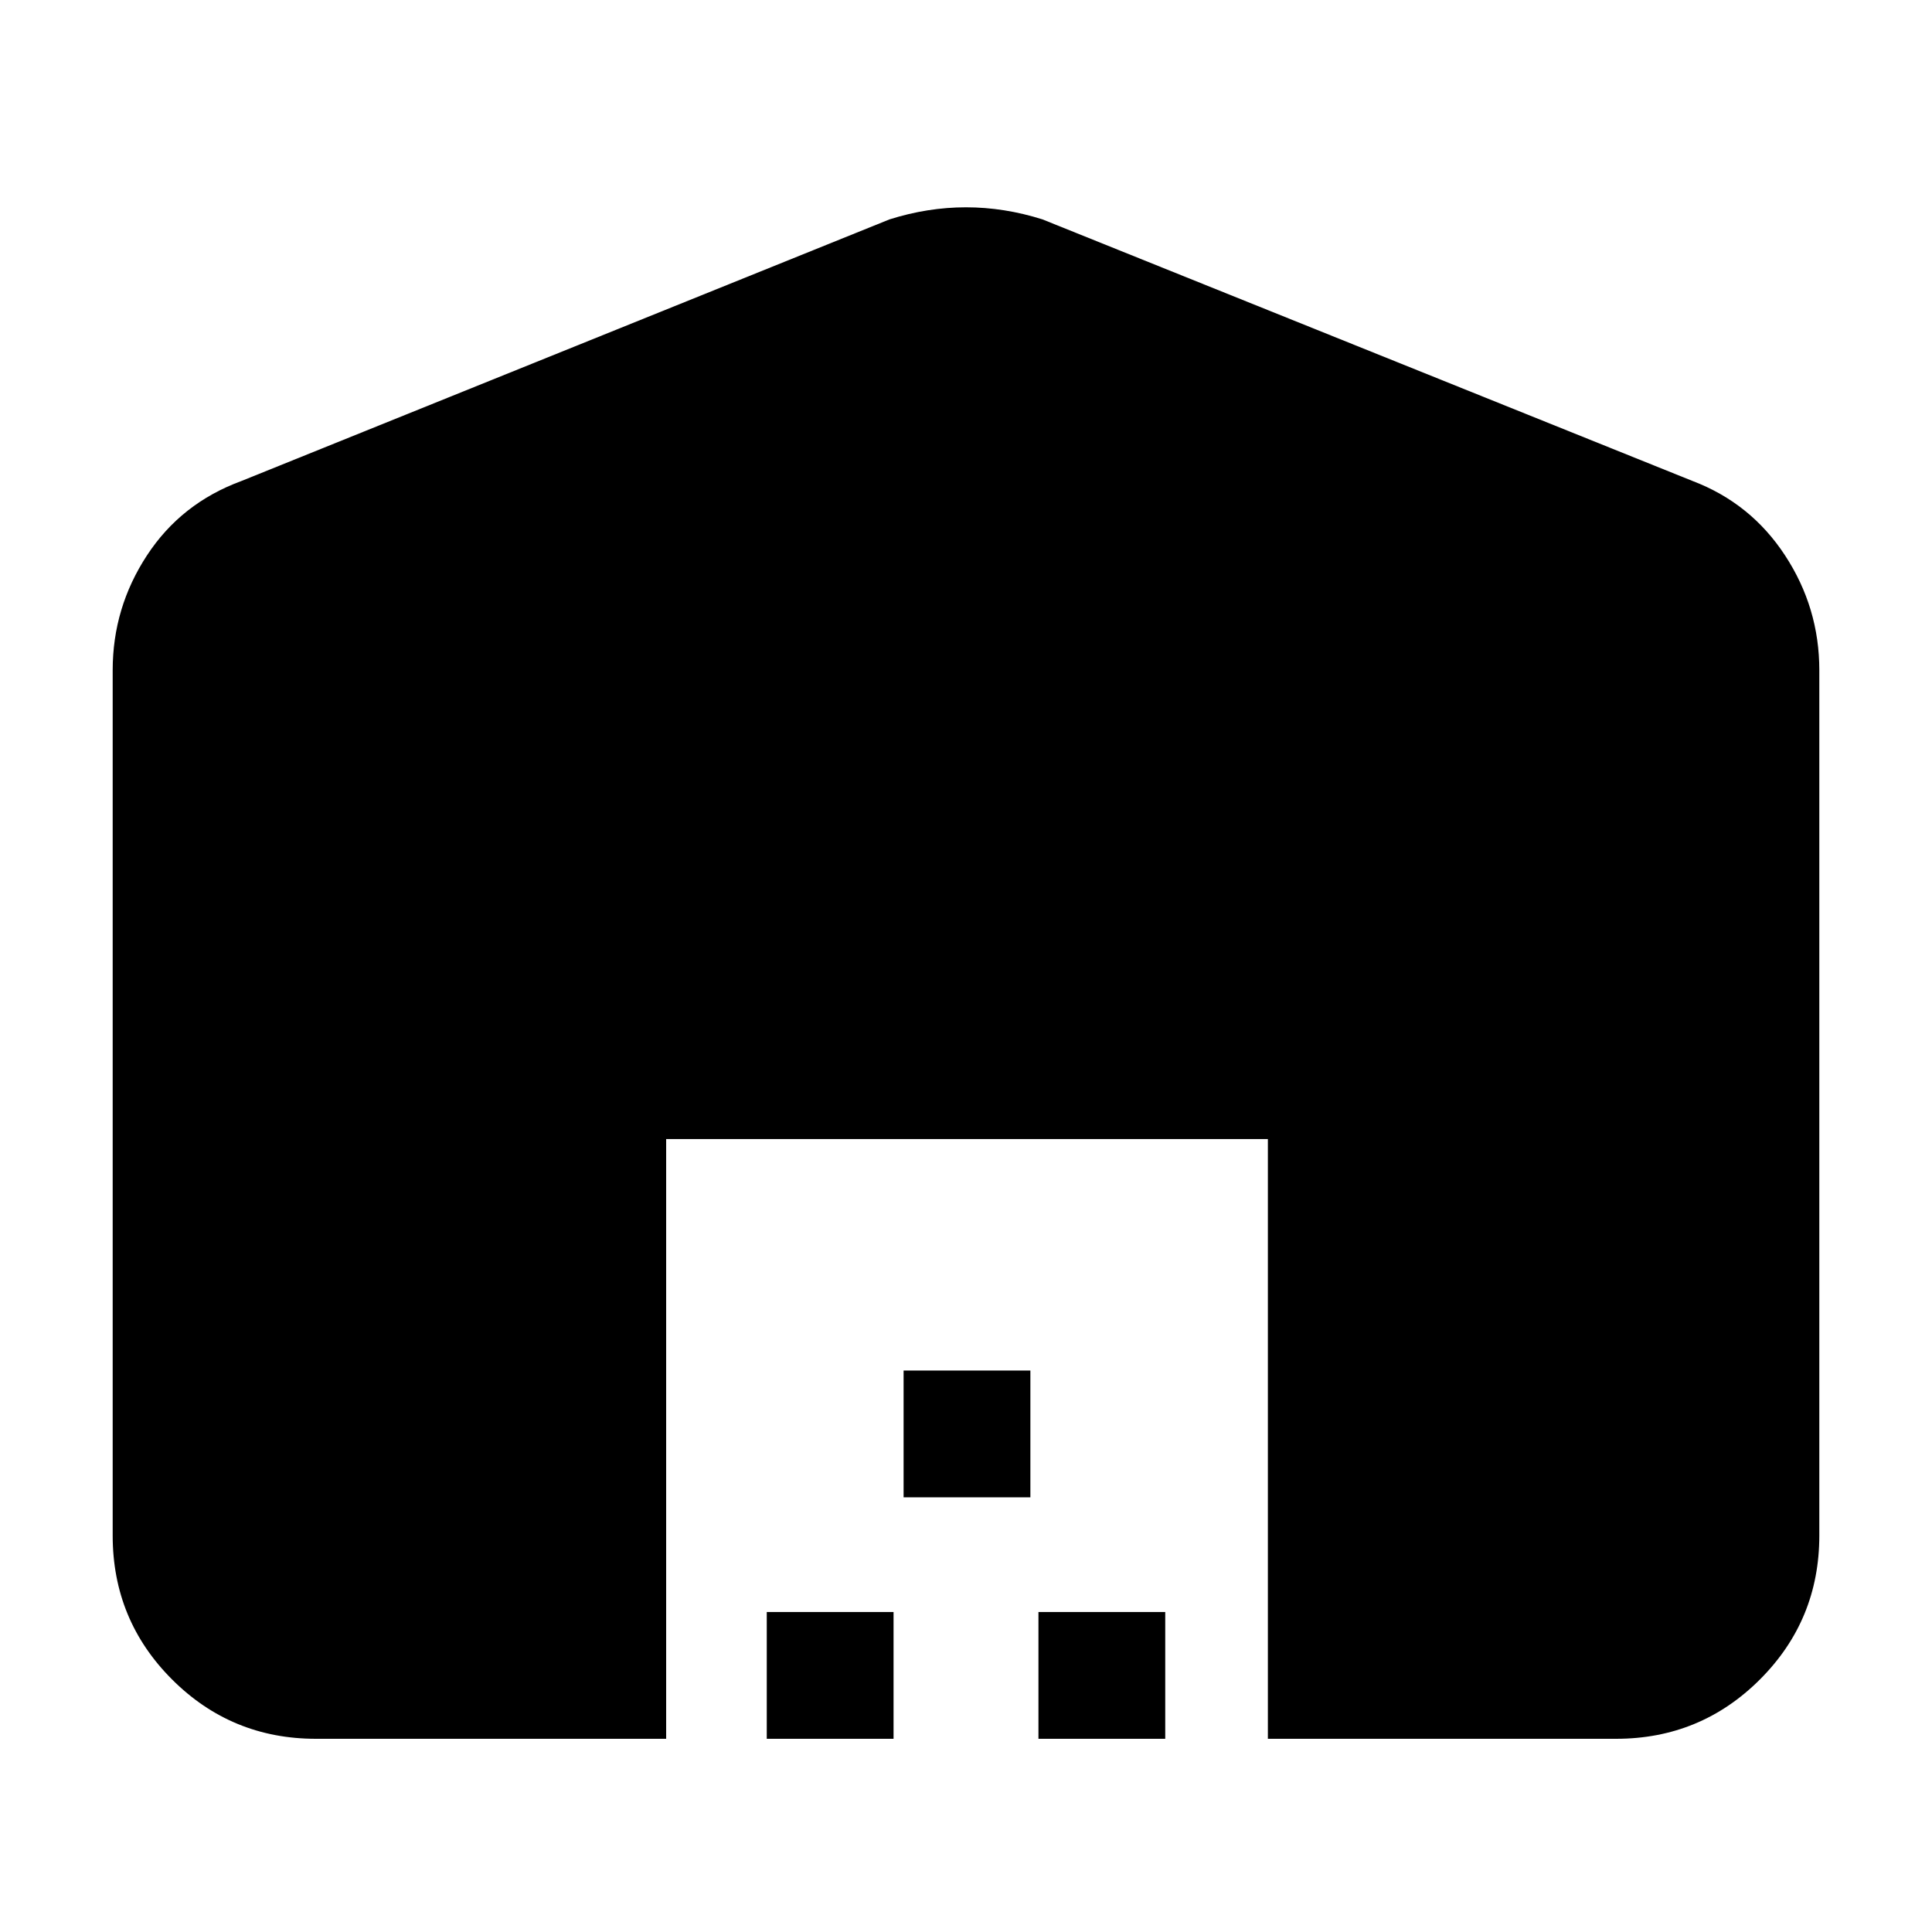 <svg xmlns="http://www.w3.org/2000/svg" height="40" width="40"><path d="M13.792 36h-7.25q-1.75 0-2.98-1.229-1.229-1.229-1.229-2.979V13.875q0-1.292.709-2.375Q3.75 10.417 5 9.958l13.417-5.416q.791-.25 1.583-.25.792 0 1.583.25l13.459 5.416q1.208.459 1.916 1.542.709 1.083.709 2.375v17.917q0 1.75-1.229 2.979Q35.208 36 33.458 36H26.25V23.583H13.792Zm2.083 0v-2.625H18.5V36Zm2.833-5v-2.625h2.625V31Zm2.792 5v-2.625h2.625V36Z"/></svg>
